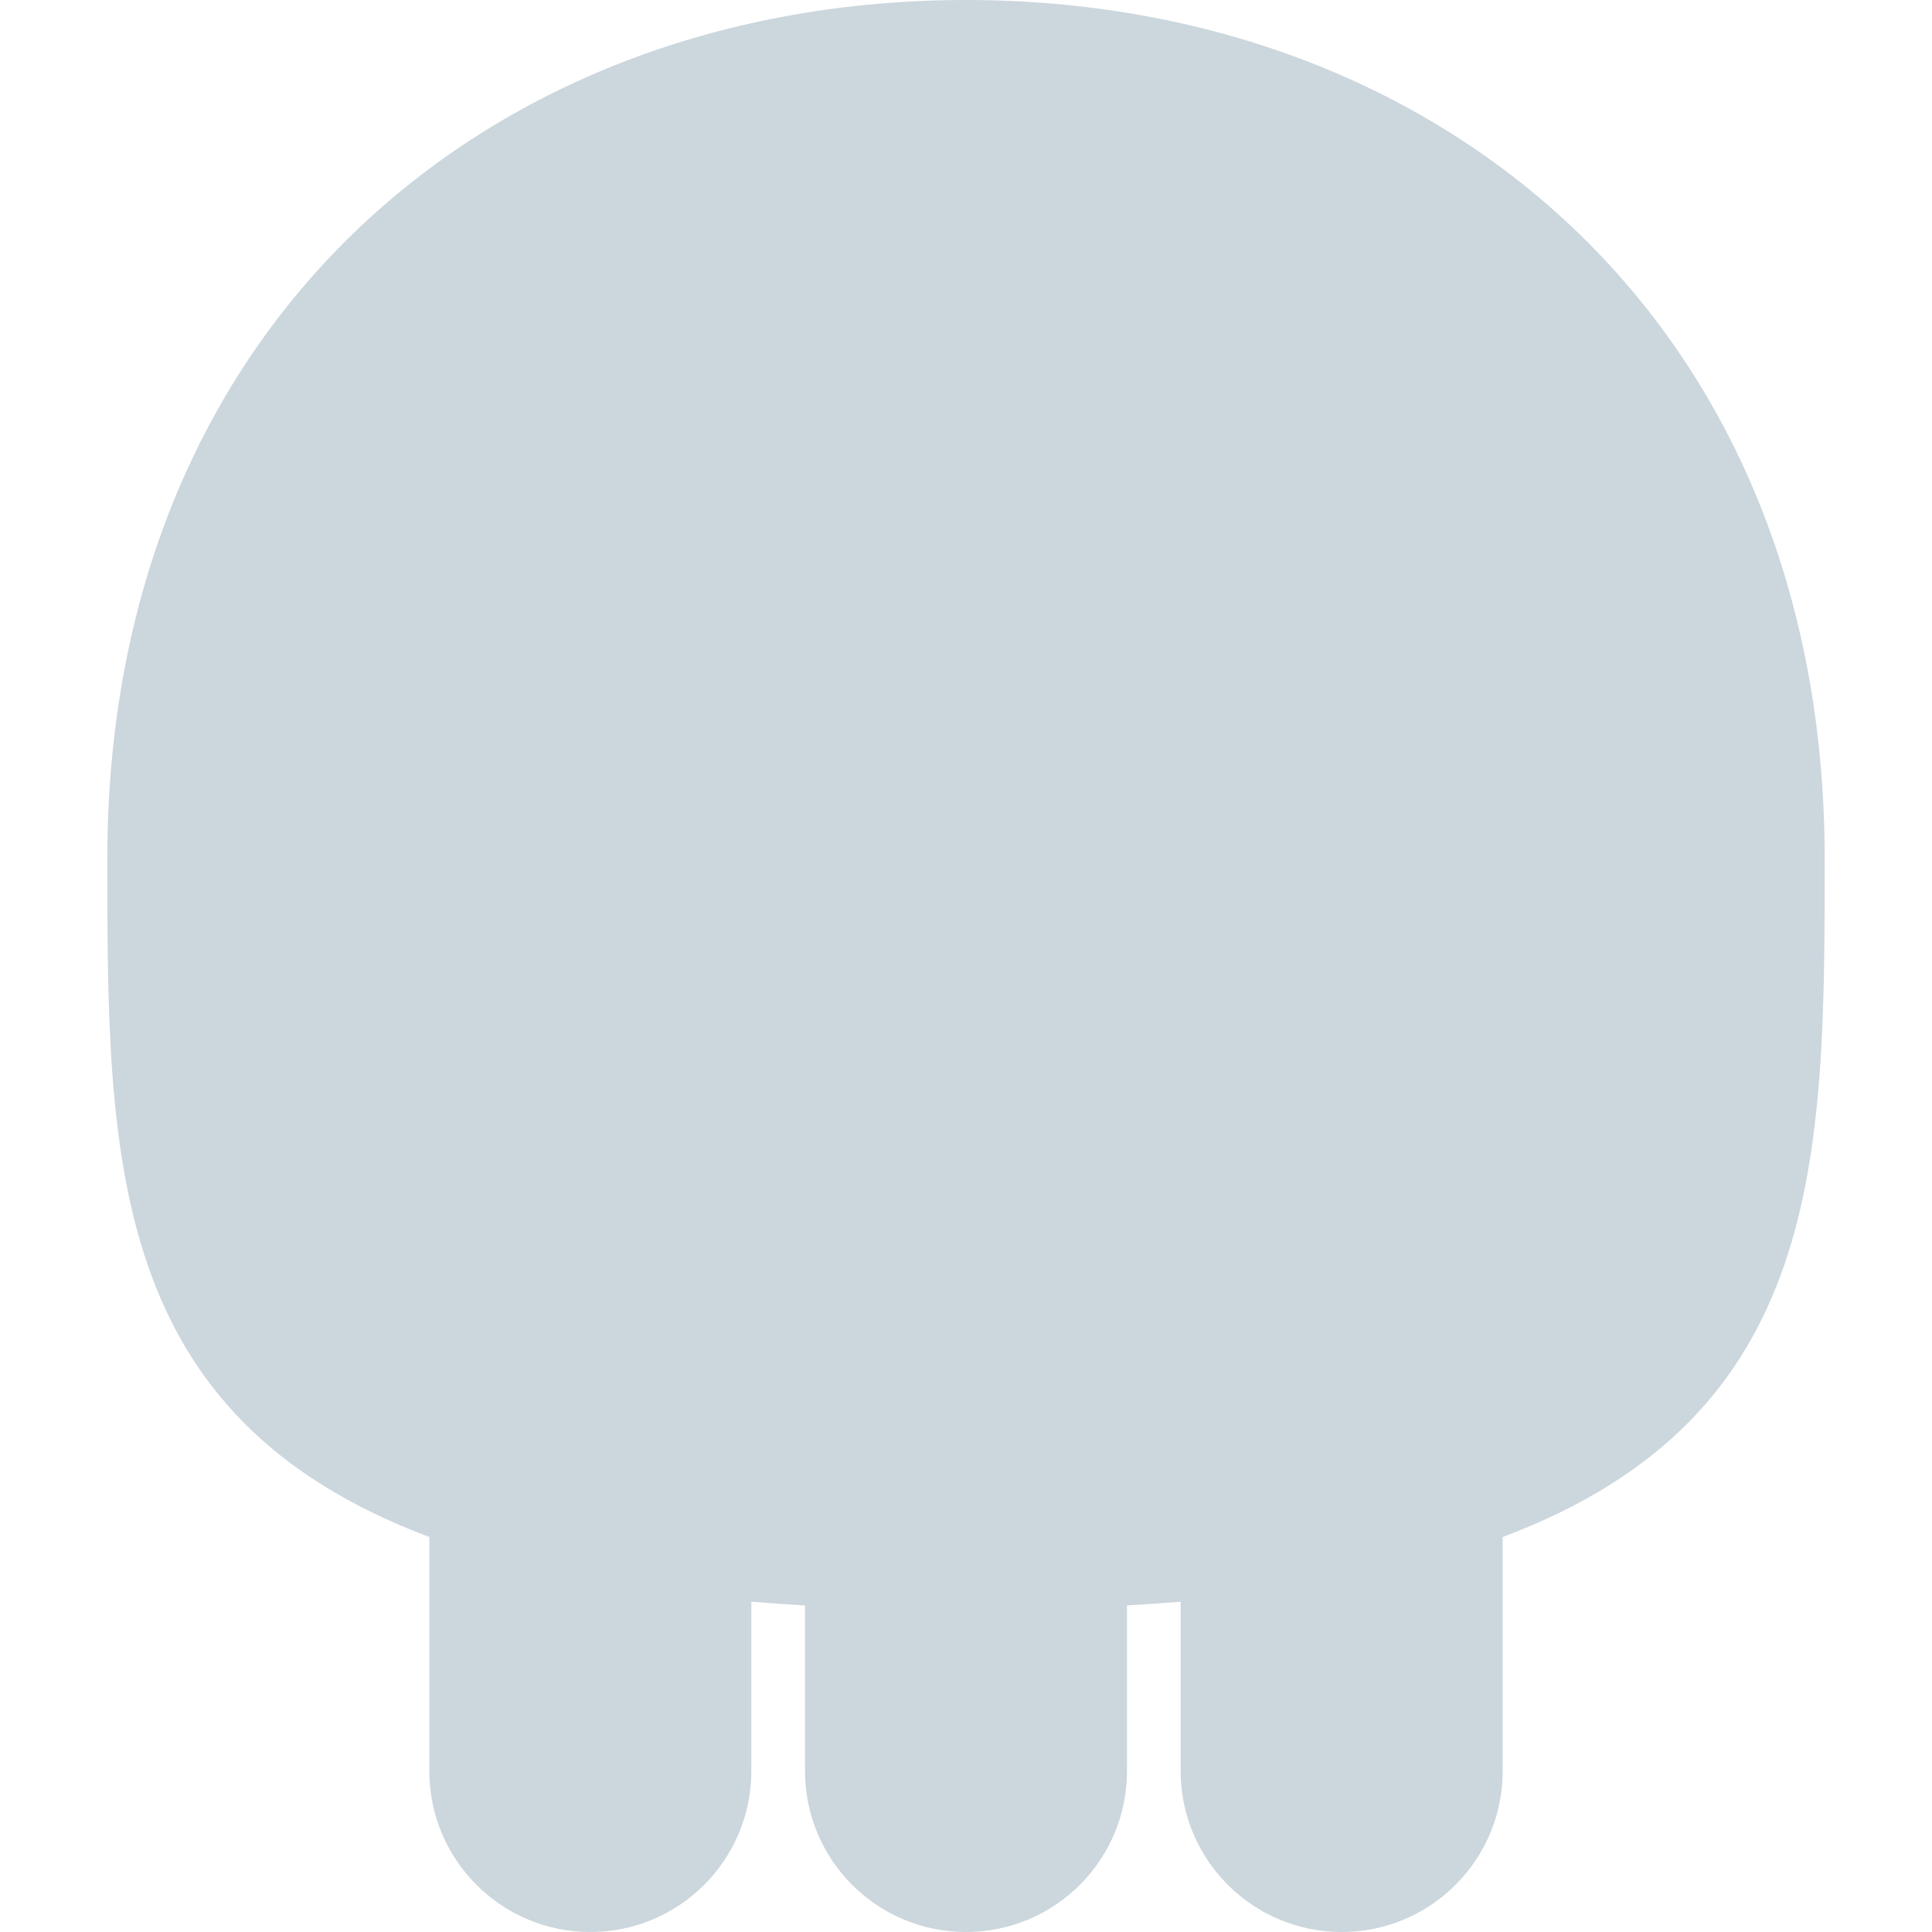 <svg width="36" height="36" viewBox="0 0 36 36" fill="none" xmlns="http://www.w3.org/2000/svg">
<path d="M34 16C34 6 26.837 0 18 0C9.164 0 2 6 2 16C2 21.574 2.002 26.388 8 28.64V33C8 34.657 9.343 36 11 36C12.657 36 14 34.657 14 33V29.845C14.324 29.872 14.659 29.895 15 29.915V33C15 34.657 16.343 36 18 36C19.657 36 21 34.657 21 33V29.915C21.342 29.894 21.676 29.872 22 29.845V33C22 34.657 23.344 36 25 36C26.657 36 28 34.657 28 33V28.64C33.998 26.388 34 21.574 34 16Z" fill="#CCD6DD"/>
</svg>
